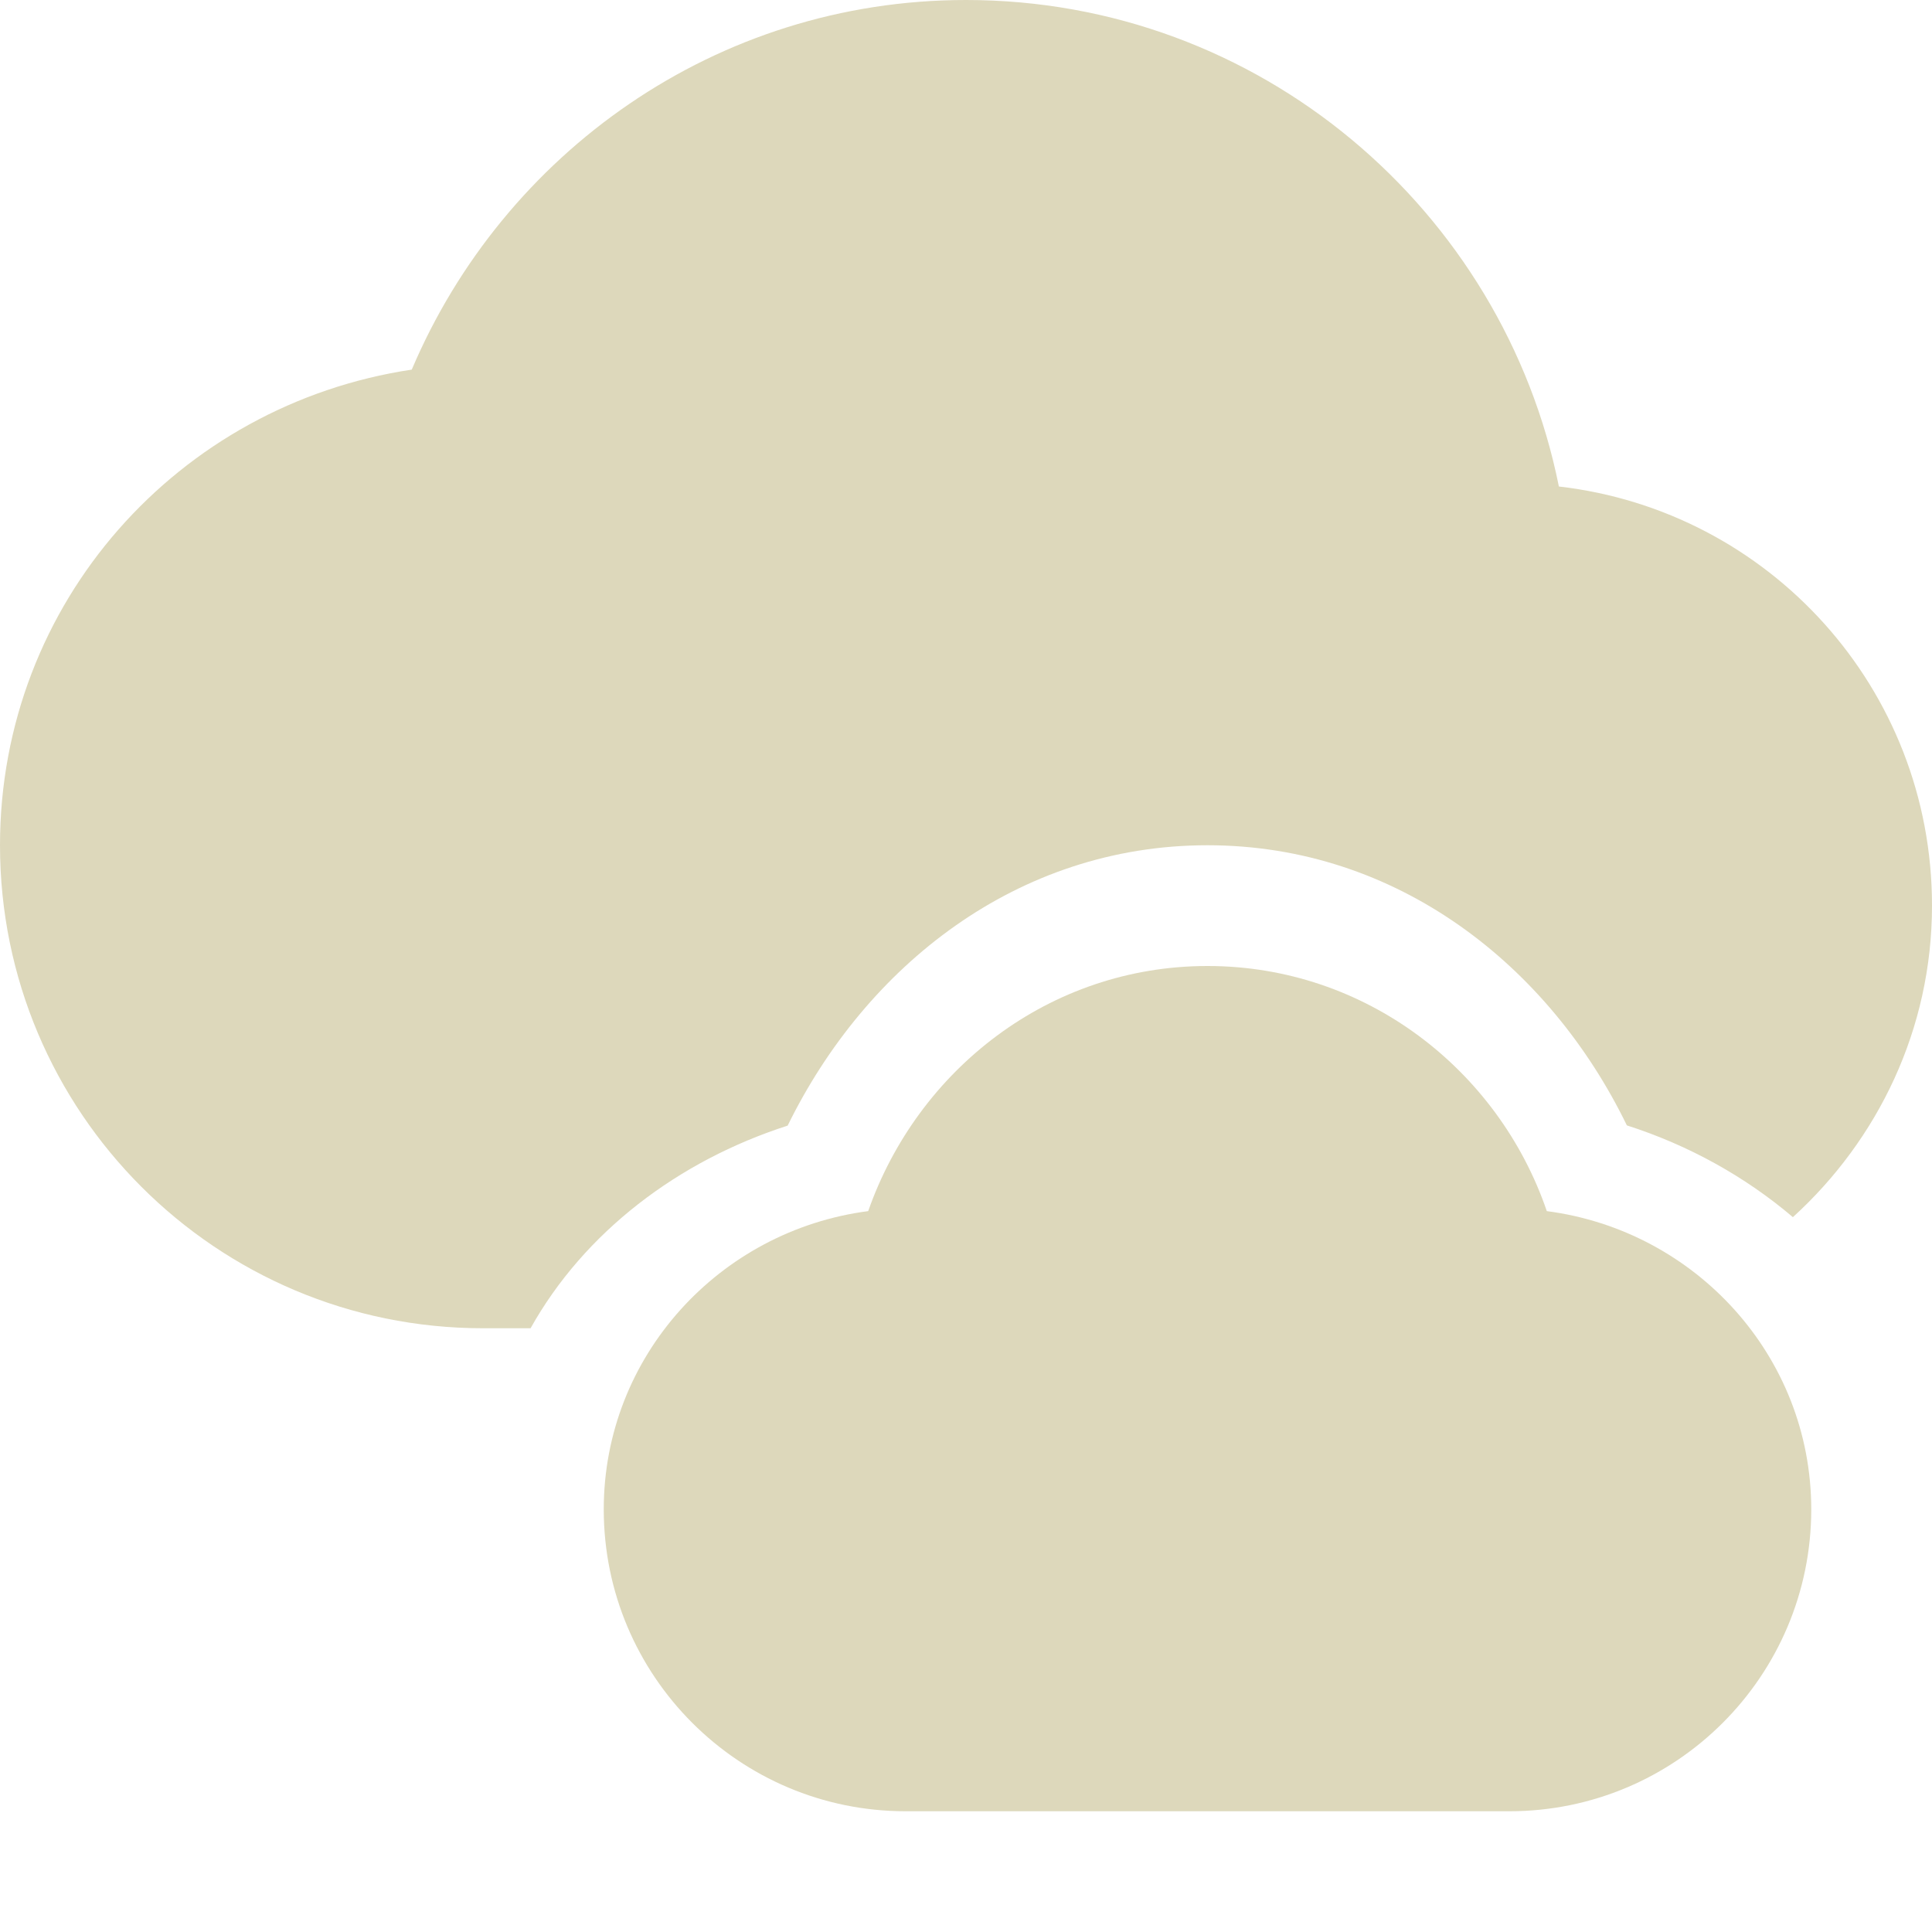 <svg xmlns="http://www.w3.org/2000/svg" width="16" height="16" version="1.1">
 <path style="fill:#ddd8bb" d="M 10,8 C 8.69,8 7.6,8.86 7.19,10.03 5.96,10.19 5,11.23 5,12.5 5,13.88 6.12,15 7.5,15 H 12.5 C 13.88,15 15,13.88 15,12.5 15,11.23 14.04,10.19 12.81,10.03 12.41,8.86 11.31,8 10,8 Z"/>
 <path style="fill:#ddd8bb" d="M 8,0 C 5.93,0 4.17,1.27 3.41,3.061 1.48,3.35 0,4.99 0,7 0,9.21 1.79,11 4,11 H 4.394 C 4.839,10.204 5.617,9.613 6.523,9.322 7.17,8.002 8.423,7 10,7 11.573,7 12.83,7.997 13.473,9.32 13.983,9.483 14.453,9.744 14.848,10.08 15.551,9.44 16,8.524 16,7.5 16,5.7 14.65,4.229 12.91,4.029 12.45,1.739 10.43,0 8,0 Z"/>
</svg>
